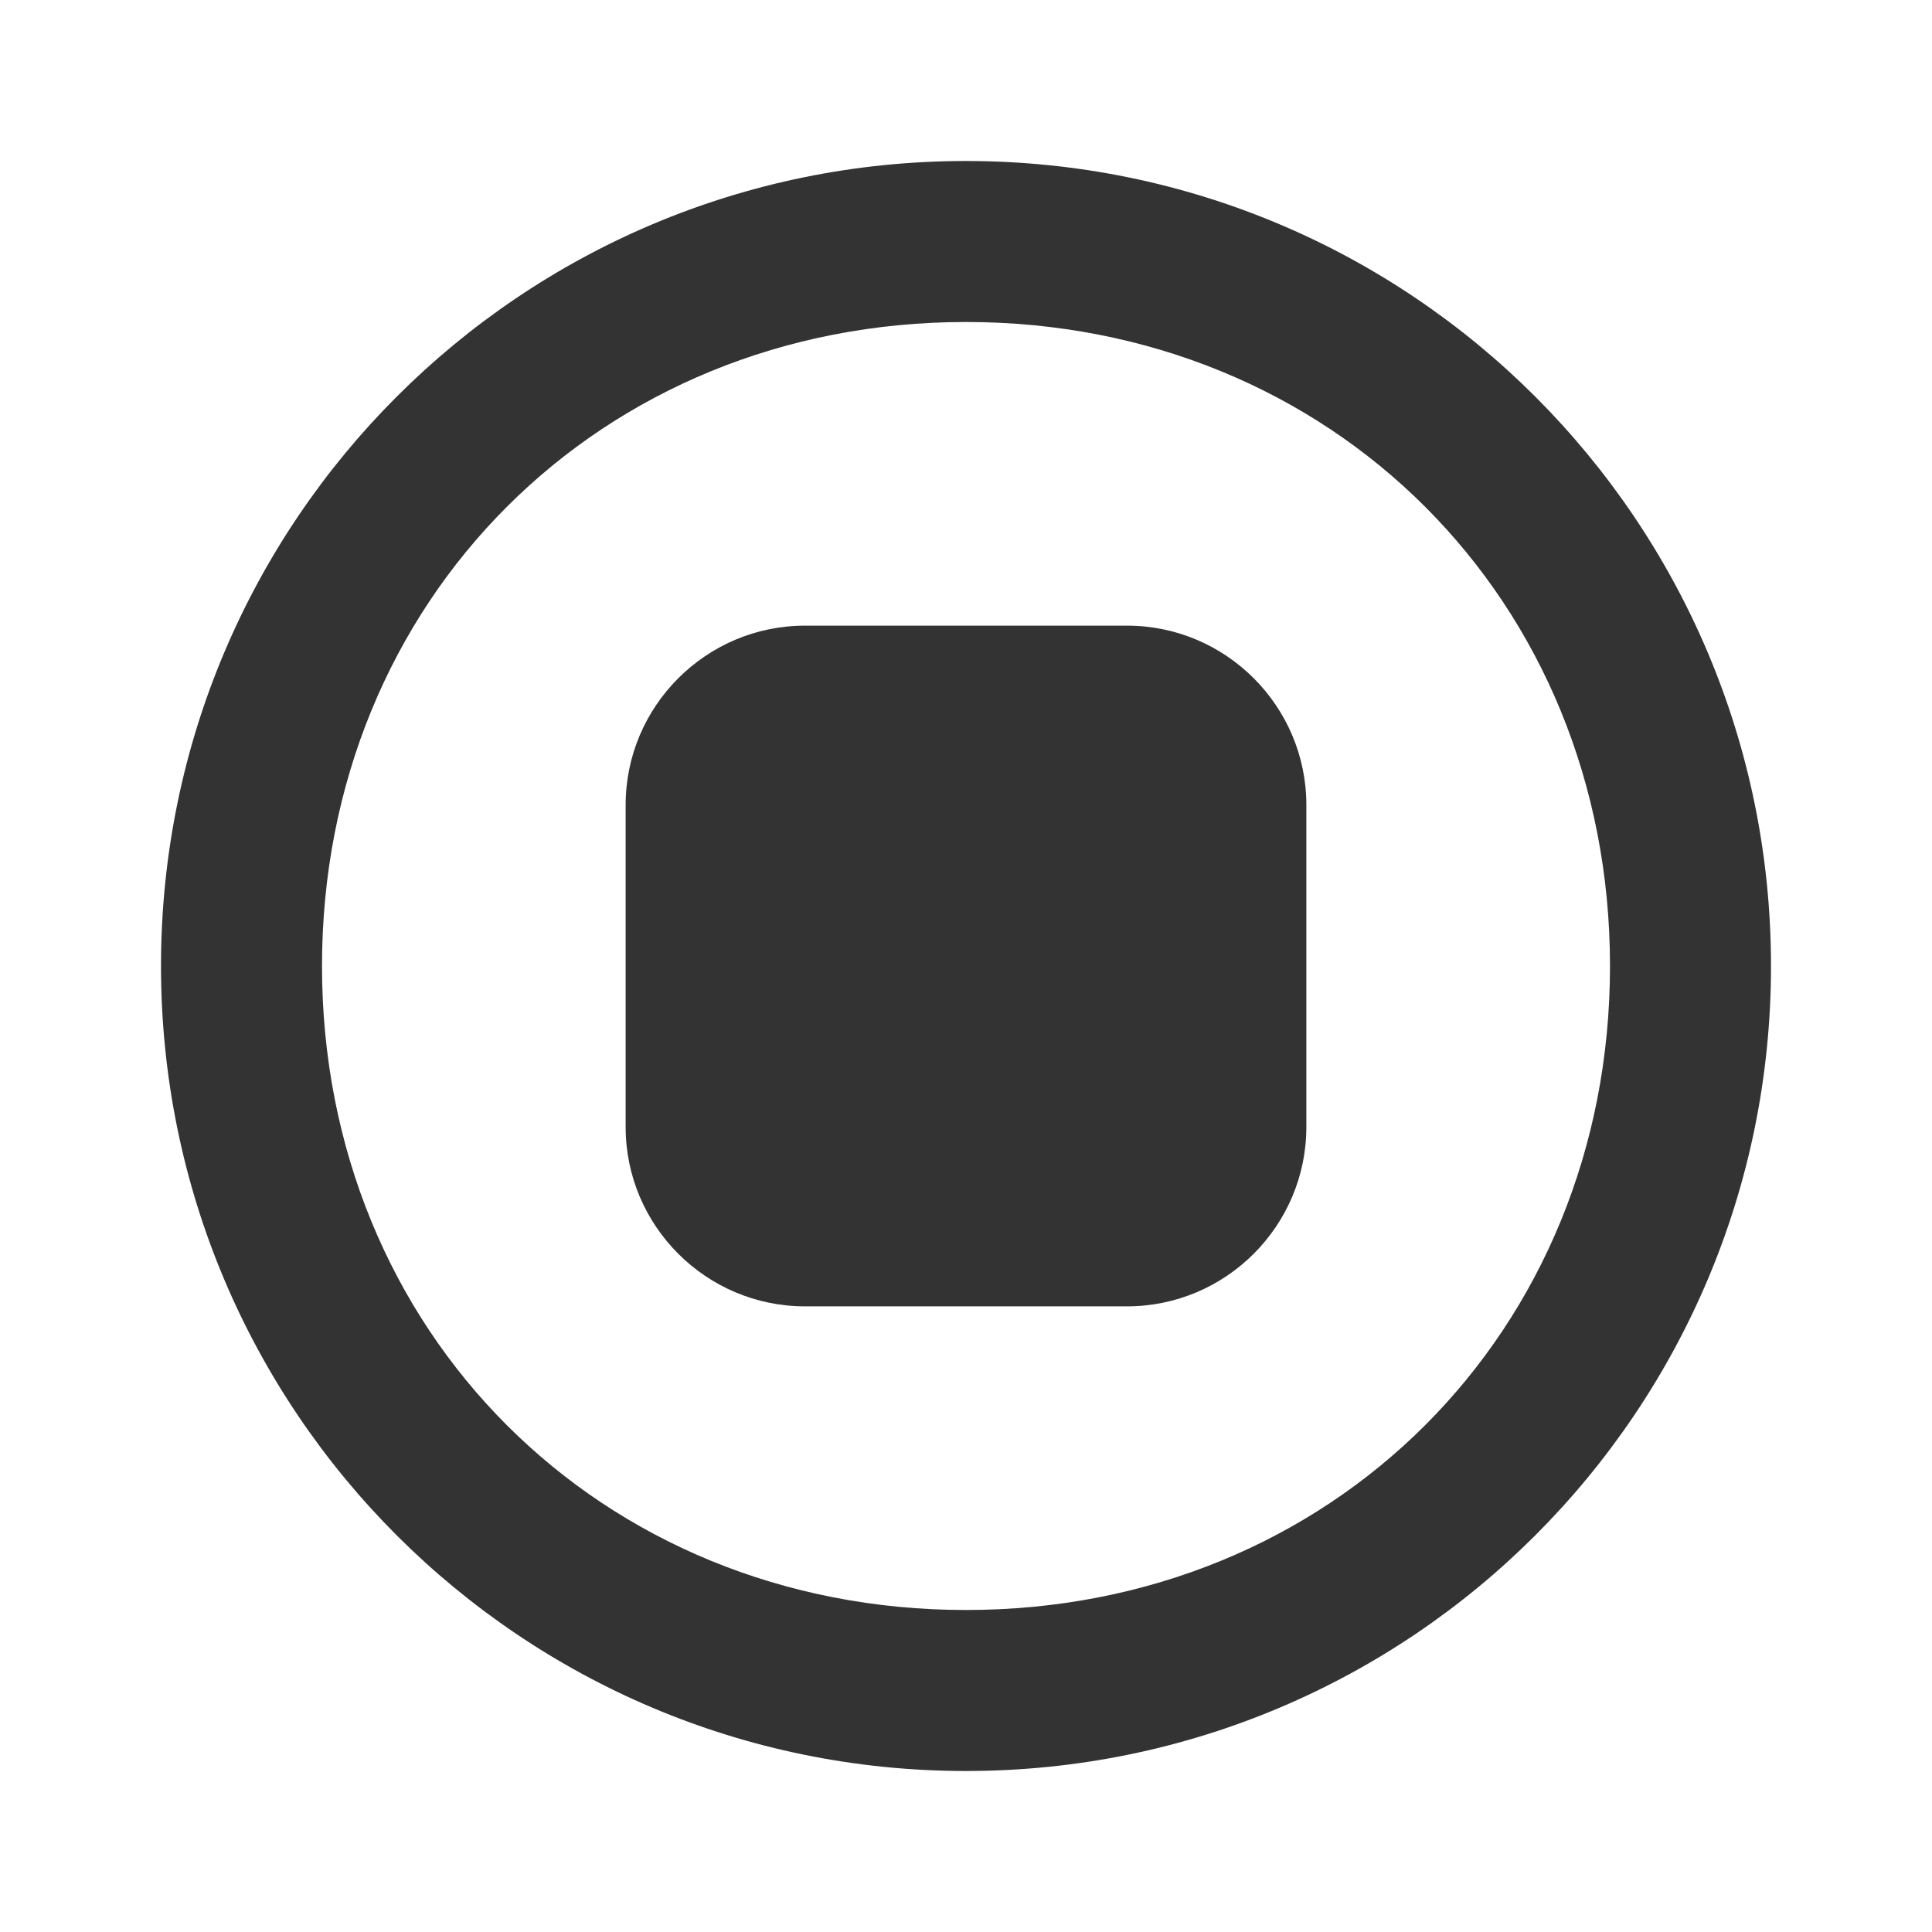 <svg width="24" height="24" viewBox="0 0 24 24" fill="none" xmlns="http://www.w3.org/2000/svg">
<path d="M12 20C7.456 20 4 16.544 4 12C4 7.456 7.456 4 12 4C16.544 4 20 7.456 20 12C20 16.544 16.544 20 12 20ZM12 22C17.526 22 22 17.526 22 12C22 6.474 17.526 2 12 2C6.474 2 2 6.474 2 12C2 17.526 6.474 22 12 22ZM7.772 10V14C7.772 15.228 8.772 16.228 10 16.228H14C15.228 16.228 16.228 15.228 16.228 14V10C16.228 8.772 15.228 7.772 14 7.772H10C8.772 7.772 7.772 8.772 7.772 10Z" fill="#333333"/>
</svg>
